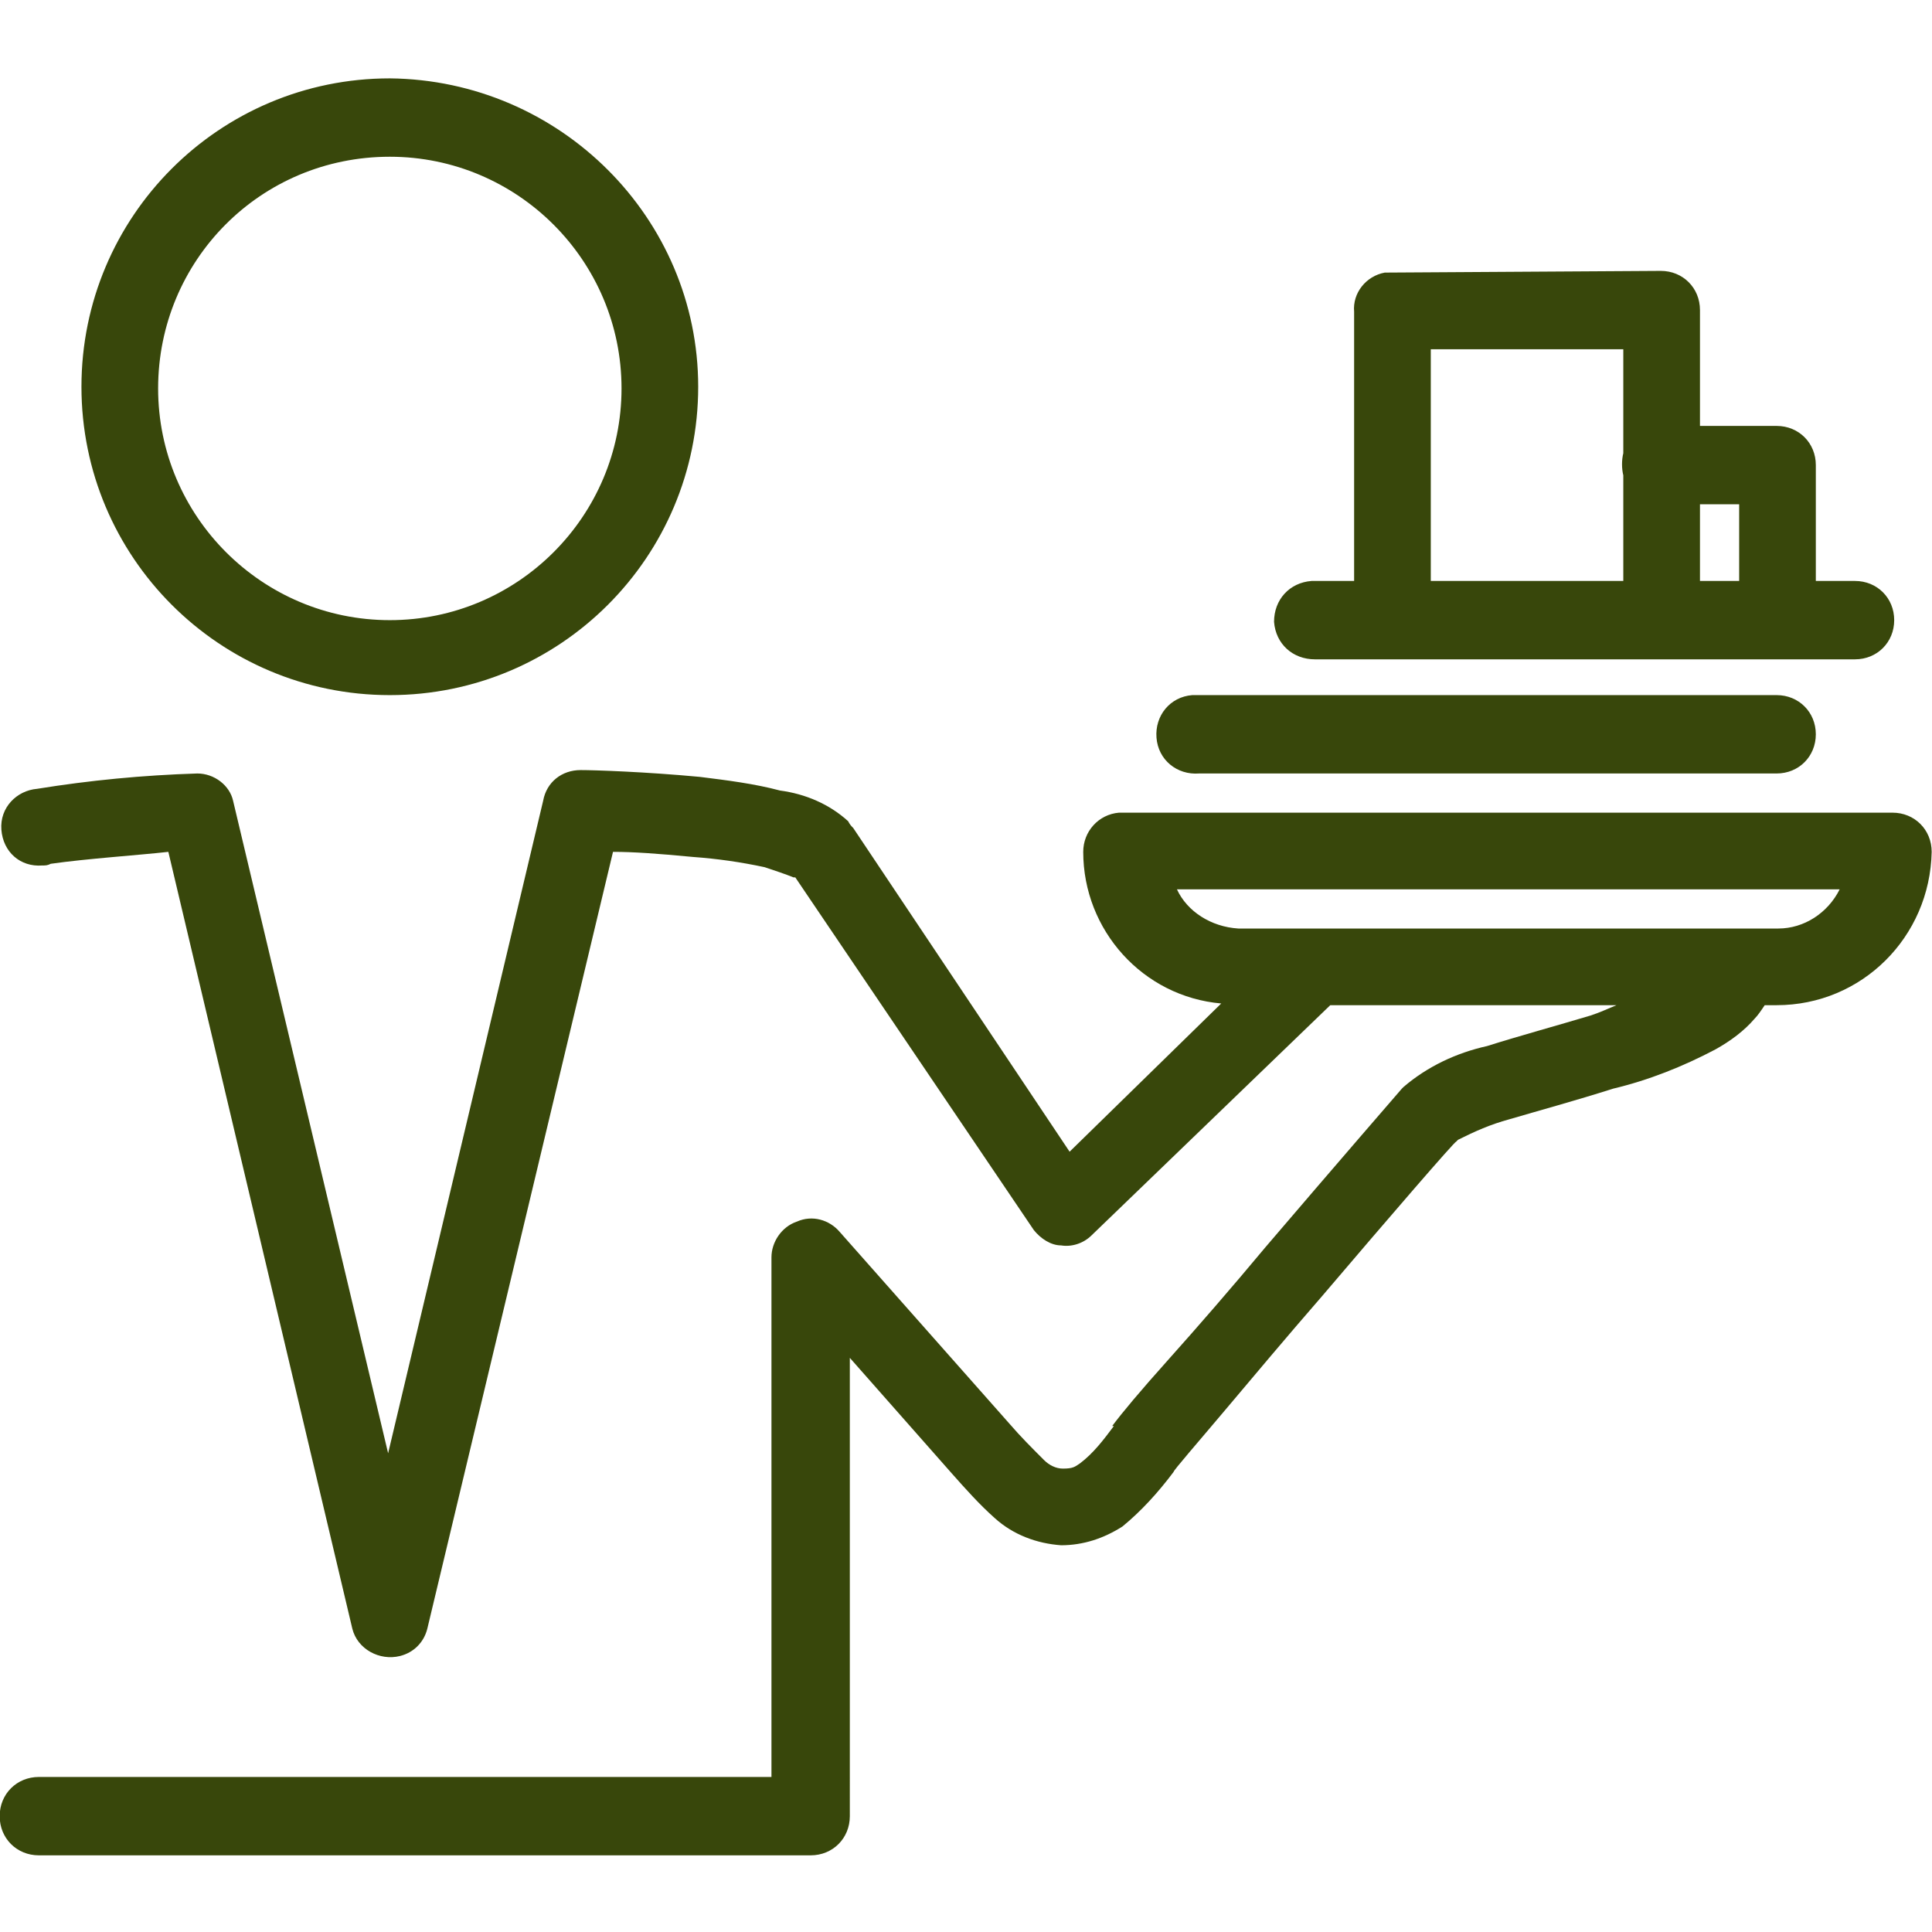 <?xml version="1.0" encoding="utf-8"?>
<!-- Generator: Adobe Illustrator 25.1.0, SVG Export Plug-In . SVG Version: 6.00 Build 0)  -->
<svg version="1.1" id="圖層_1" xmlns="http://www.w3.org/2000/svg" xmlns:xlink="http://www.w3.org/1999/xlink" x="0px" y="0px"
	 viewBox="0 0 113.4 113.4" style="enable-background:new 0 0 113.4 113.4;" xml:space="preserve">
<style type="text/css">
	.st0{fill:#38470B;}
</style>
<g id="surface1" transform="translate(0.081 -2)">
	<path id="路径_452" class="st0" d="M22.8,6.6c-10,0-18.1,8.1-18.1,18.1s8.1,18.1,18.1,18.1s18.1-8.1,18.1-18.1c0,0,0,0,0,0
		C40.9,14.8,32.8,6.7,22.8,6.6z M22.8,11.2c7.5,0,13.6,6.1,13.6,13.6s-6.1,13.6-13.6,13.6S9.2,32.3,9.2,24.8c0,0,0,0,0,0
		C9.2,17.3,15.2,11.2,22.8,11.2C22.7,11.2,22.8,11.2,22.8,11.2z M81.2,18c-1.1,0.2-1.9,1.2-1.8,2.3v15.8h-2.5
		c-1.3,0.1-2.2,1.1-2.2,2.4c0.1,1.3,1.1,2.2,2.4,2.2h31.7c1.3,0,2.3-1,2.3-2.3s-1-2.3-2.3-2.3h-2.3v-6.8c0-1.3-1-2.3-2.3-2.3h-4.5
		v-6.8c0-1.3-1-2.3-2.3-2.3L81.2,18L81.2,18z M83.9,22.5h11.3v6.1c-0.1,0.4-0.1,0.9,0,1.3v6.2H83.9V22.5z M99.7,31.6h2.3v4.5h-2.3
		V31.6z M69.9,42.8c-1.3,0.1-2.2,1.2-2.1,2.5c0.1,1.3,1.2,2.2,2.5,2.1h33.9c1.3,0,2.3-1,2.3-2.3c0-1.3-1-2.3-2.3-2.3
		C104.2,42.8,69.9,42.8,69.9,42.8z M11.5,47.4c-3.2,0.1-6.3,0.4-9.4,0.9c-1.2,0.1-2.2,1.1-2.1,2.4s1.1,2.2,2.4,2.1
		c0.2,0,0.3,0,0.5-0.1C5,52.4,8,52.2,9.8,52l10.8,45.6c0.3,1.2,1.6,1.9,2.8,1.6c0.8-0.2,1.4-0.8,1.6-1.6L35.9,52
		c1.2,0,2.6,0.1,4.7,0.3c1.4,0.1,2.8,0.3,4.2,0.6c0.6,0.2,1.2,0.4,1.7,0.6c0,0,0.1,0,0.1,0l14,20.7c0.4,0.5,1,0.9,1.6,0.9
		c0.6,0.1,1.3-0.1,1.8-0.6L78,61h16.8c-0.5,0.2-0.9,0.4-1.5,0.6c-2,0.6-4.2,1.2-6.1,1.8c-1.8,0.4-3.5,1.2-4.9,2.4
		c0,0-0.1,0.1-0.1,0.1c0,0-3.9,4.5-8,9.3c-2,2.4-4,4.7-5.7,6.6s-2.7,3.1-3.3,3.9h0.1c-0.6,0.8-1.2,1.6-2,2.2c-0.3,0.2-0.4,0.3-1,0.3
		c-0.4,0-0.8-0.2-1.1-0.5c-0.7-0.7-1.4-1.4-2-2.1l-10-11.3c-0.6-0.7-1.6-1-2.5-0.6c-0.9,0.3-1.5,1.2-1.5,2.1v30.5h-43
		c-1.3,0-2.3,1-2.3,2.3c0,1.3,1,2.3,2.3,2.3c0,0,0,0,0,0h45.3c1.3,0,2.3-1,2.3-2.3V81.7l6,6.8c0.8,0.9,1.6,1.8,2.5,2.6
		c1.1,1,2.5,1.5,3.9,1.6c1.3,0,2.5-0.4,3.6-1.1c1.1-0.9,2.1-2,3-3.2c0-0.1,1.4-1.7,3-3.6s3.7-4.4,5.7-6.7c4-4.7,7.8-9.1,7.9-9.1
		l0.1-0.1c1-0.5,1.9-0.9,3-1.2c1.7-0.5,3.9-1.1,6.1-1.8c2.1-0.5,4.1-1.3,6-2.3c0.9-0.5,1.7-1.1,2.3-1.8c0.2-0.2,0.4-0.5,0.6-0.8h0.7
		c5,0,9-4,9.1-9c0,0,0,0,0,0c0-1.3-1-2.3-2.3-2.3H65.6c-1.2,0.1-2.1,1.1-2.1,2.3c0,4.6,3.5,8.5,8.1,8.9l-8.9,8.7L50,50.6
		c-0.1-0.1-0.2-0.2-0.3-0.4c-1.1-1-2.5-1.6-4-1.8c-1.5-0.4-3.1-0.6-4.7-0.8c-3.2-0.3-6.2-0.4-7-0.4c-1.1,0-2,0.7-2.2,1.8l-9.1,38.3
		l-9.1-38.3C13.4,48.1,12.5,47.4,11.5,47.4L11.5,47.4z M69,54.2h38.9c-0.7,1.4-2.1,2.3-3.6,2.3H72.6C71,56.4,69.6,55.5,69,54.2
		L69,54.2z"/>
</g>
</svg>
